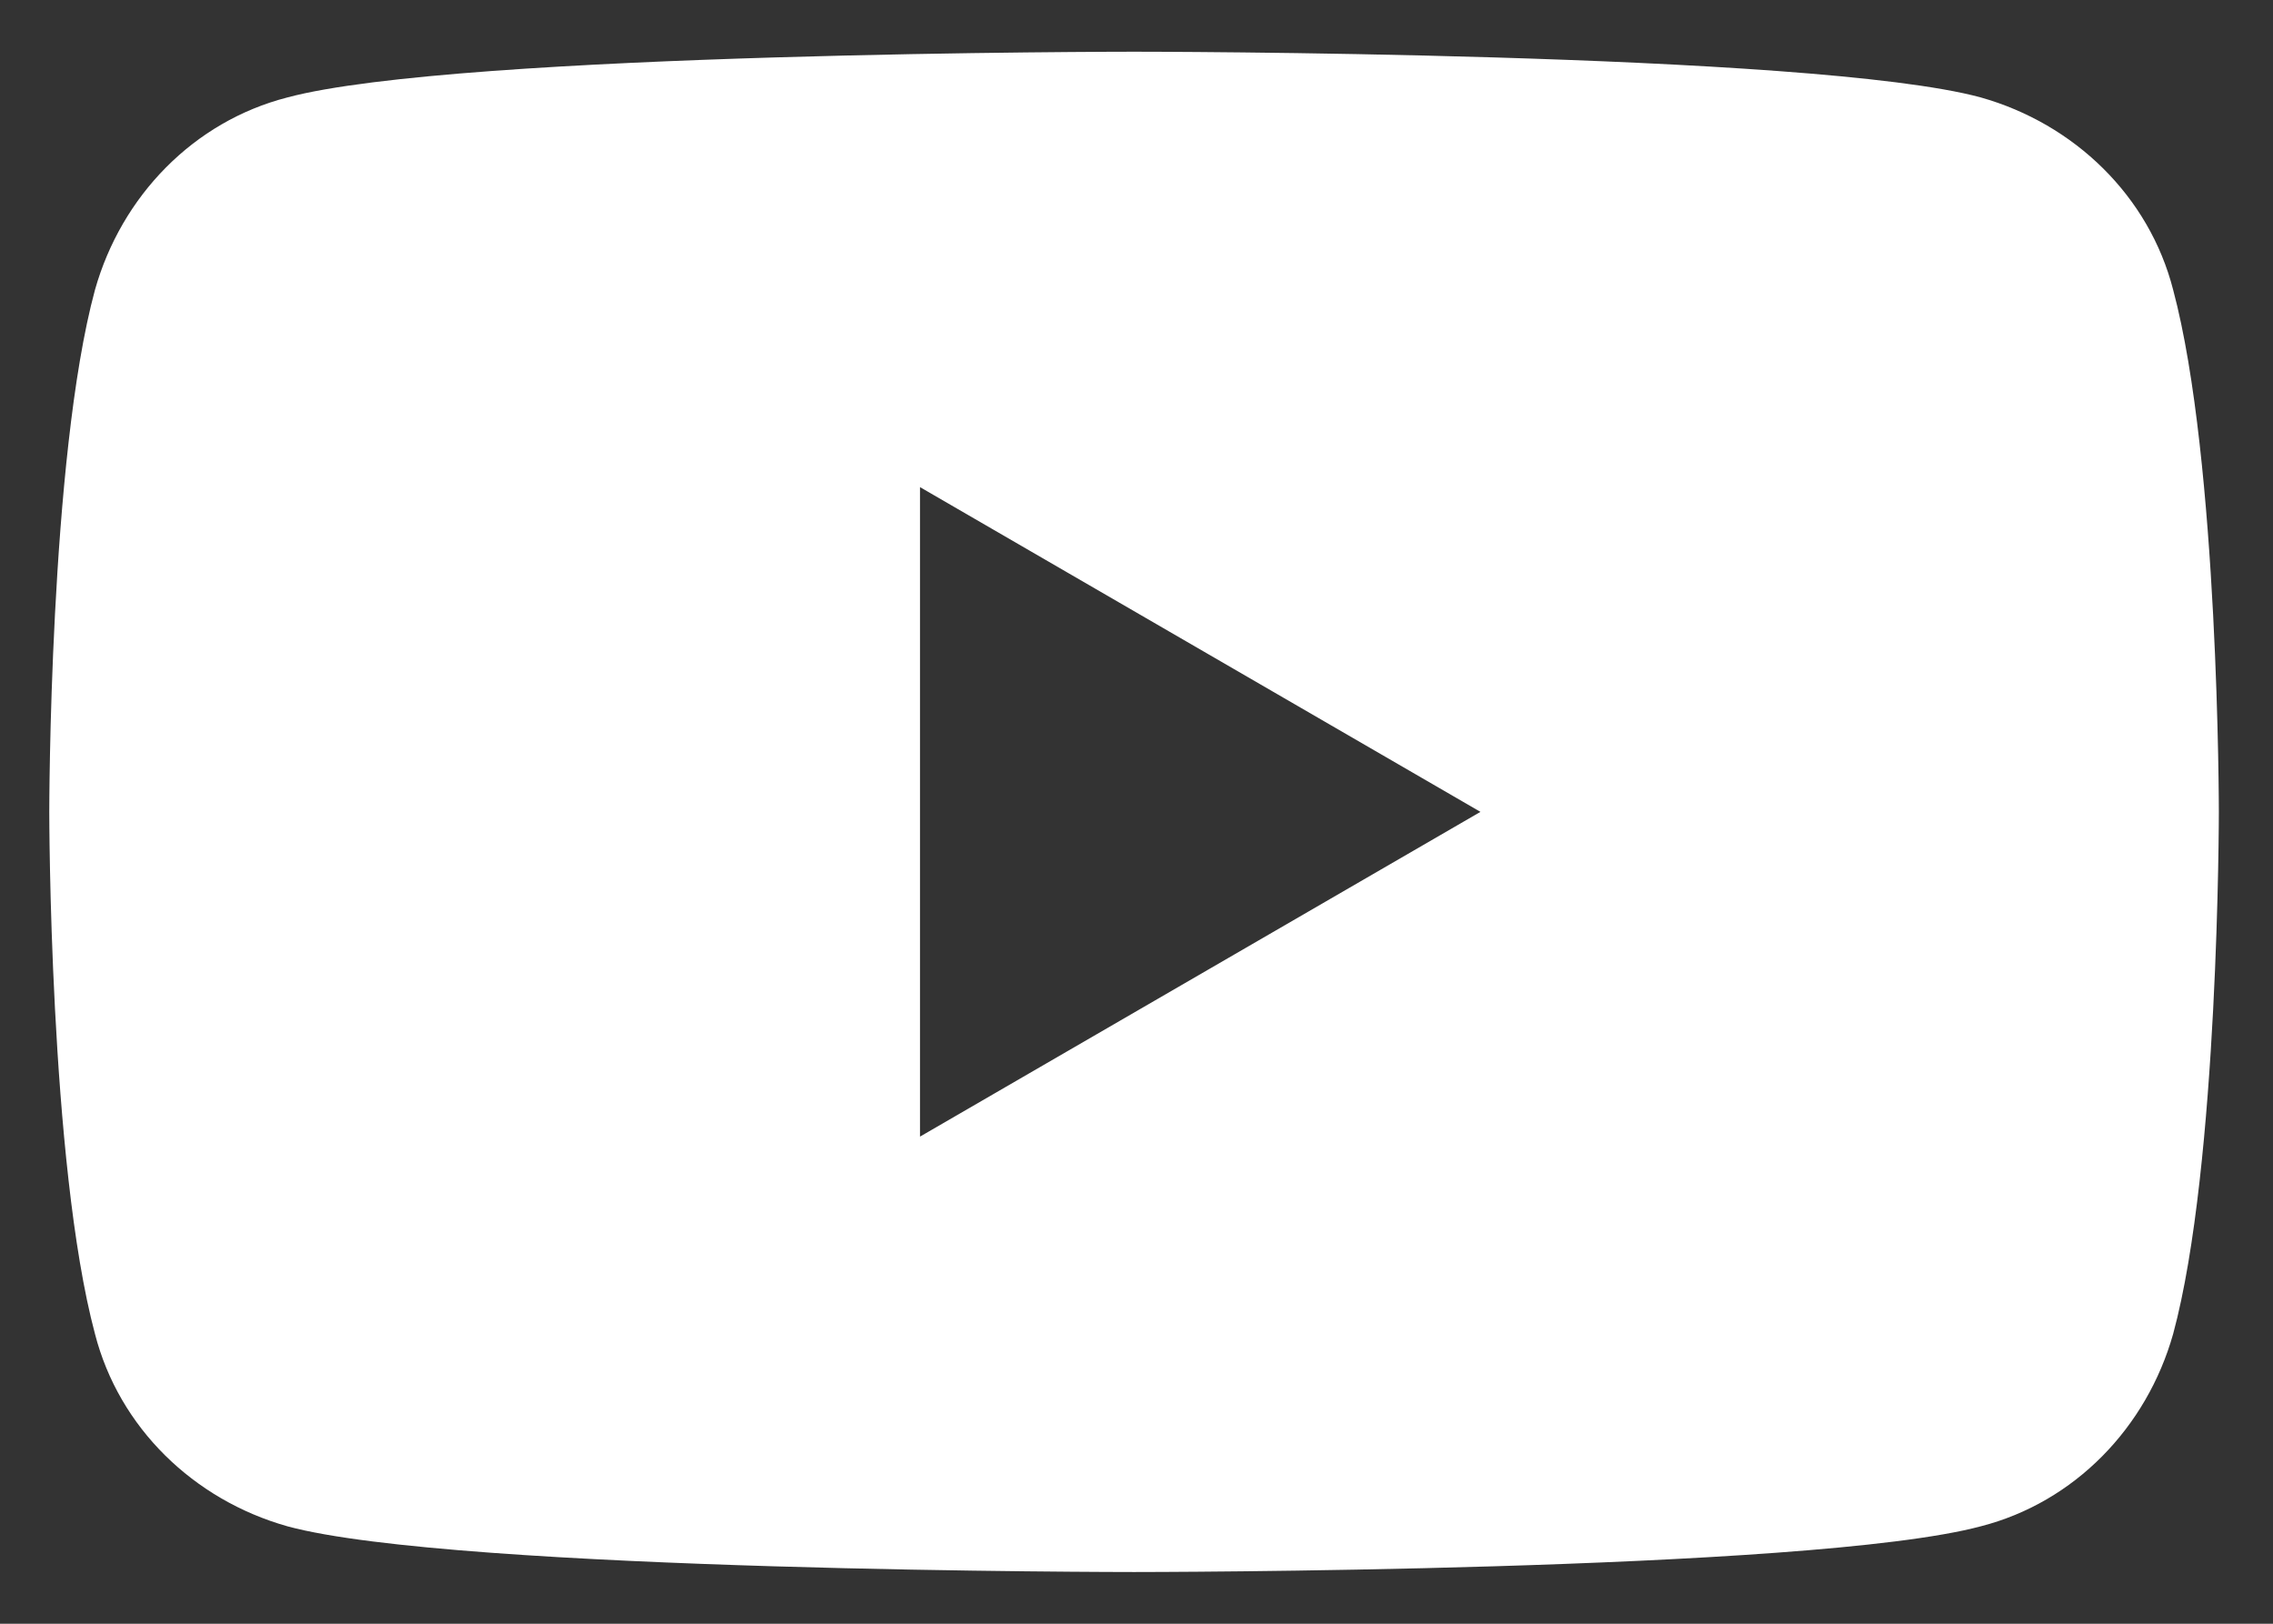 <svg width="28" height="20" viewBox="0 0 28 20" fill="none" xmlns="http://www.w3.org/2000/svg">
<rect x="0" y="0" width="28" height="20" fill="#333333" stroke="none"/>
<path d="M26.77 3.57C26.474 2.415 25.555 1.526 24.4 1.2C22.326 0.637 13.97 0.637 13.97 0.637C13.97 0.637 5.644 0.637 3.541 1.2C2.385 1.496 1.496 2.415 1.17 3.57C0.607 5.644 0.607 10 0.607 10C0.607 10 0.607 14.326 1.17 16.43C1.467 17.585 2.385 18.474 3.541 18.8C5.615 19.363 13.97 19.363 13.97 19.363C13.97 19.363 22.296 19.363 24.4 18.8C25.555 18.504 26.444 17.585 26.77 16.43C27.333 14.355 27.333 10 27.333 10C27.333 10 27.333 5.674 26.77 3.57ZM11.333 14V6L18.237 10L11.333 14Z" fill="white"/>
</svg>

